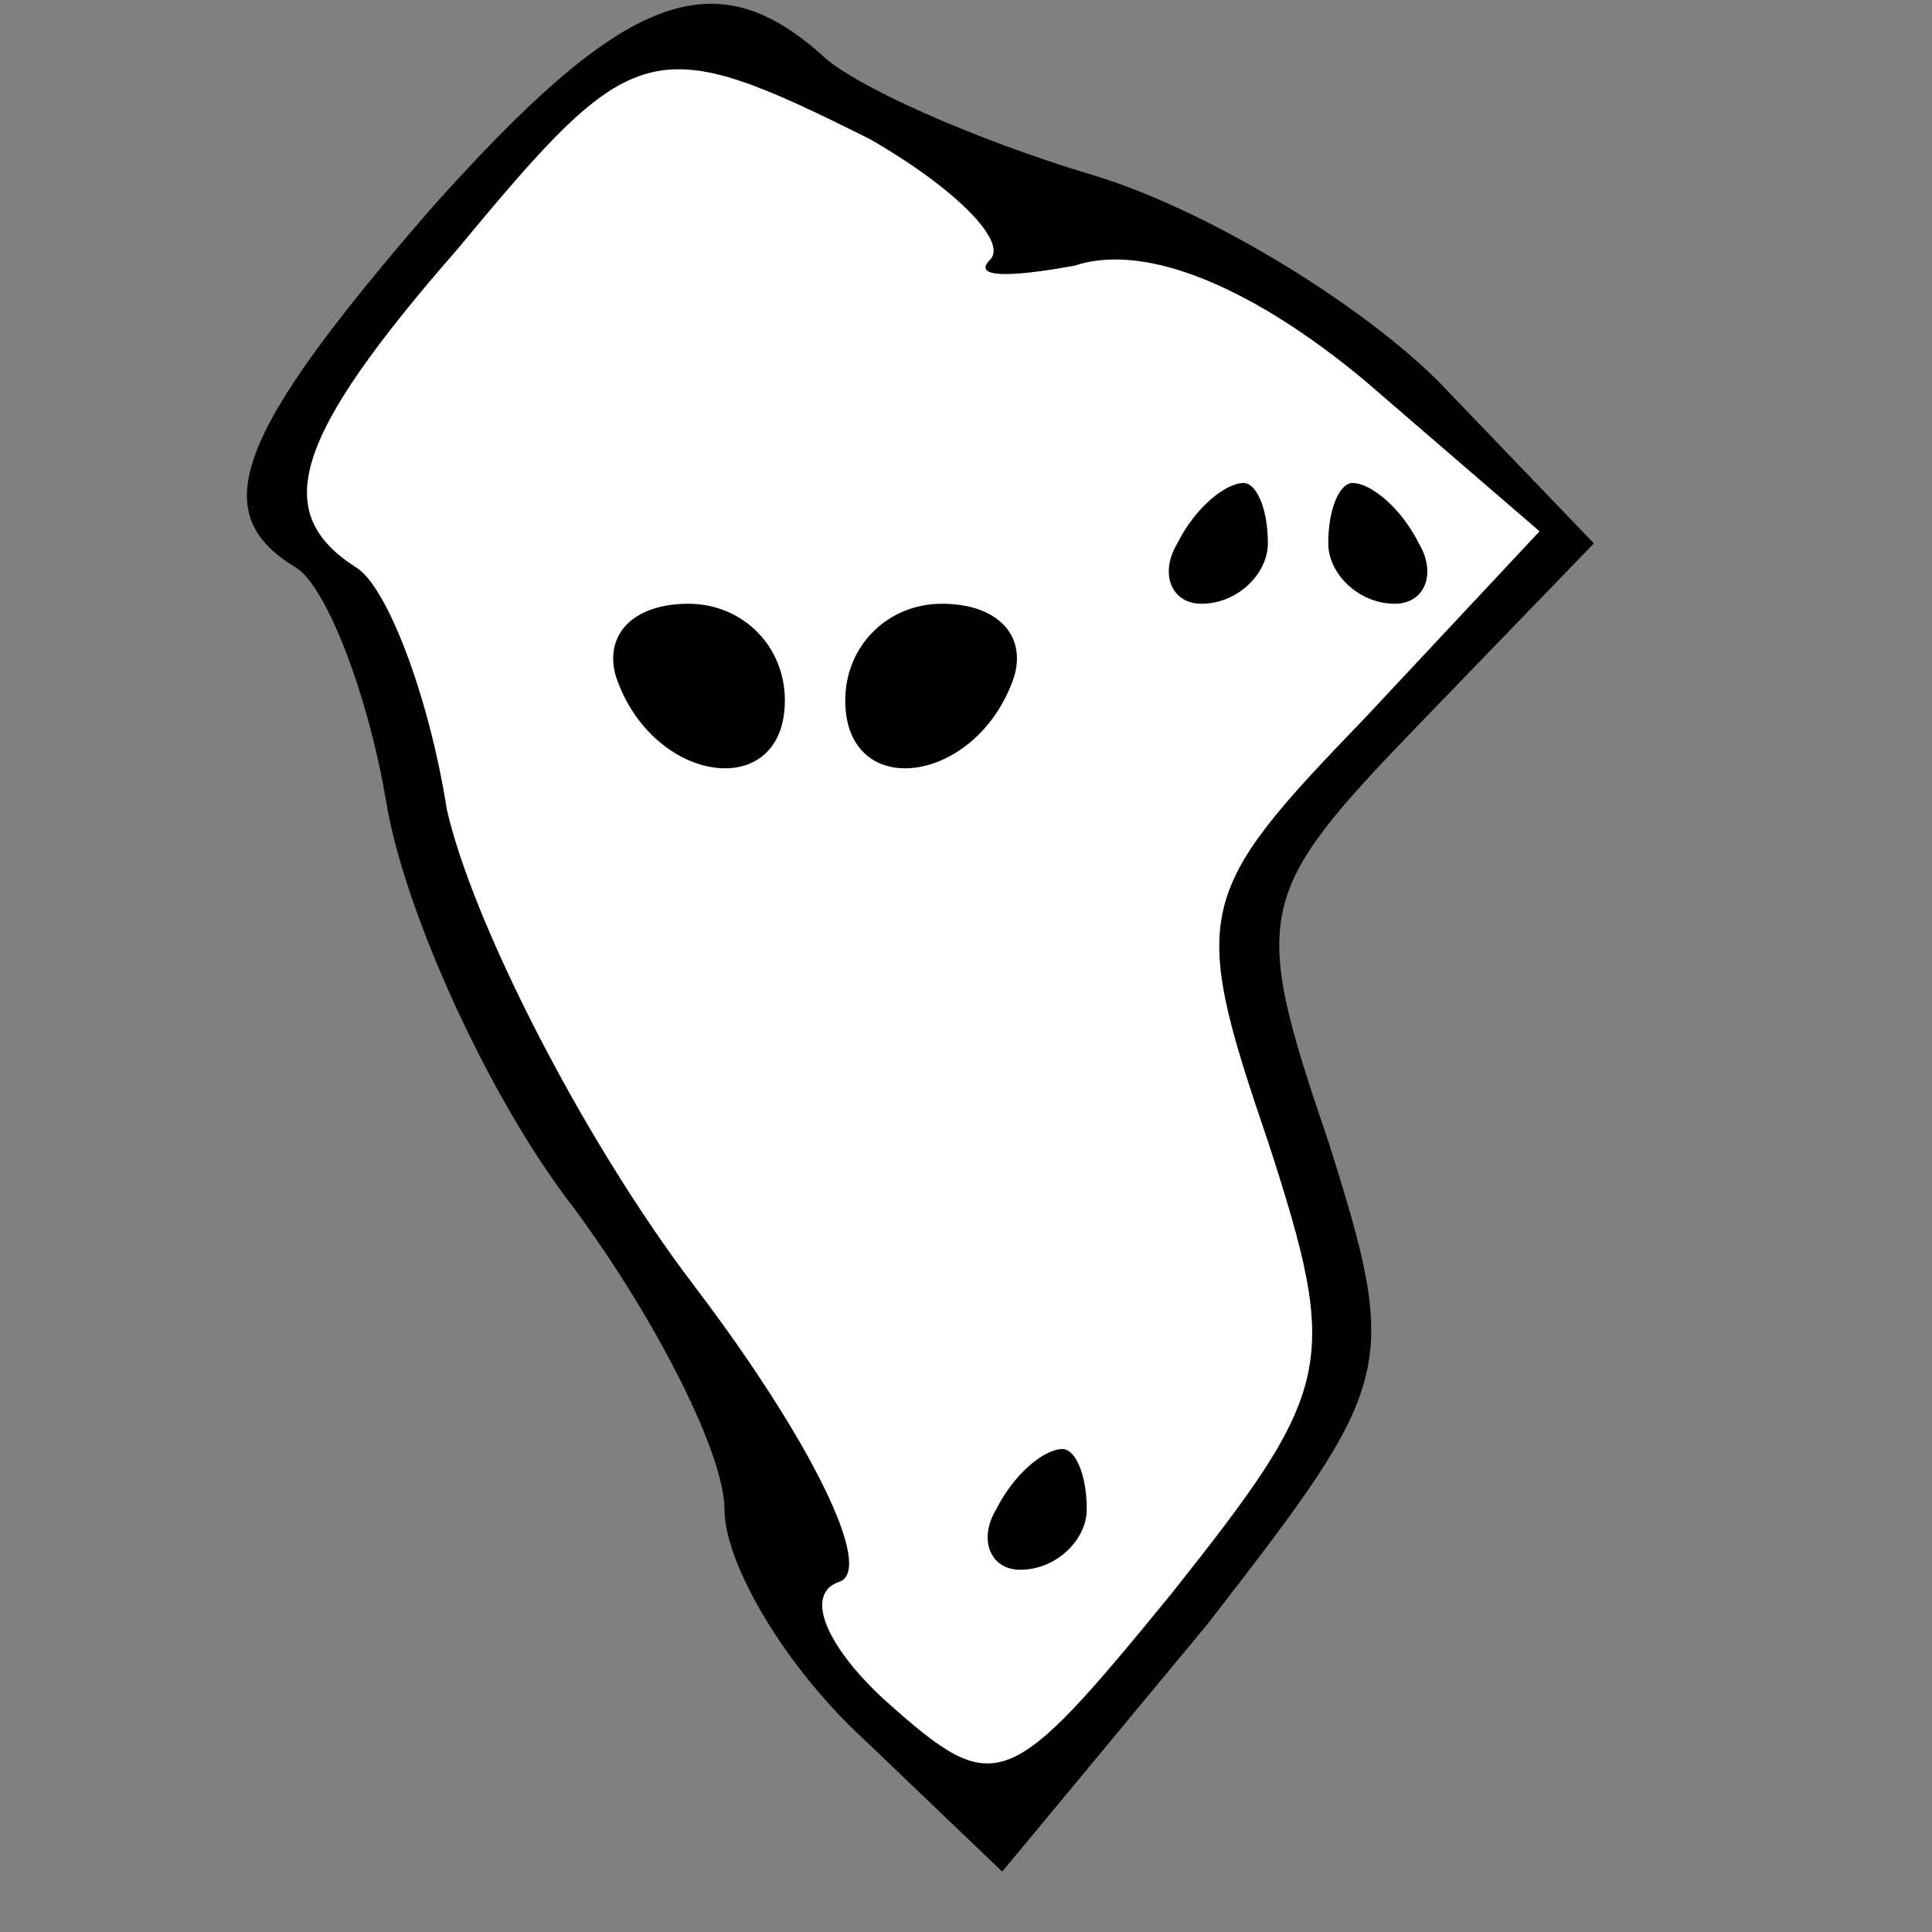 <?xml version="1.0" standalone="no"?>
<!DOCTYPE svg PUBLIC "-//W3C//DTD SVG 20010904//EN"
 "http://www.w3.org/TR/2001/REC-SVG-20010904/DTD/svg10.dtd">
<svg version="1.0" xmlns="http://www.w3.org/2000/svg"
 width="32pt" height="32pt" viewBox="0 0 32 32"
 preserveAspectRatio="xMidYMid meet">
<rect x="0" y="0" width="32" height="32" fill="#808080" stroke="none"/>
<g transform="translate(0,32) scale(0.1,-0.1)"
fill="#000000" stroke="none">
<path fill="#000000" stroke="none" d="M71 285 c-32 -37 -37 -50 -22 -59 5 -3
12 -21 15 -39 3 -18 17 -49 31 -67 14 -19 25 -41 25 -50 0 -9 10 -26 23 -38
l23 -22 34 41 c31 40 32 42 20 80 -13 38 -12 41 15 69 l29 30 -24 25 c-12 13
-39 30 -59 36 -20 6 -40 15 -45 20 -18 16 -33 10 -65 -26z"/>
<path fill="#ffffff" stroke="none" d="M144 297 c14 -8 23 -17 20 -20 -3 -3 3
-3 14 -1 12 4 30 -4 48 -19 l29 -25 -29 -31 c-28 -29 -29 -32 -16 -70 12 -37
11 -41 -16 -75 -27 -33 -29 -34 -47 -18 -10 9 -14 18 -8 20 6 2 -5 24 -24 49
-19 25 -37 61 -41 79 -3 19 -10 37 -15 40 -14 9 -11 21 17 53 29 35 32 36 68
18z"/>
<path fill="#000000" stroke="none" d="M195 230 c-3 -5 -1 -10 4 -10 6 0 11 5
11 10 0 6 -2 10 -4 10 -3 0 -8 -4 -11 -10z"/>
<path fill="#000000" stroke="none" d="M220 230 c0 -5 5 -10 11 -10 5 0 7 5 4
10 -3 6 -8 10 -11 10 -2 0 -4 -4 -4 -10z"/>
<path fill="#000000" stroke="none" d="M102 208 c6 -18 28 -21 28 -4 0 9 -7
16 -16 16 -9 0 -14 -5 -12 -12z"/>
<path fill="#000000" stroke="none" d="M140 204 c0 -17 22 -14 28 4 2 7 -3 12
-12 12 -9 0 -16 -7 -16 -16z"/>
<path fill="#000000" stroke="none" d="M165 70 c-3 -5 -1 -10 4 -10 6 0 11 5
11 10 0 6 -2 10 -4 10 -3 0 -8 -4 -11 -10z"/>
</g>
</svg>
